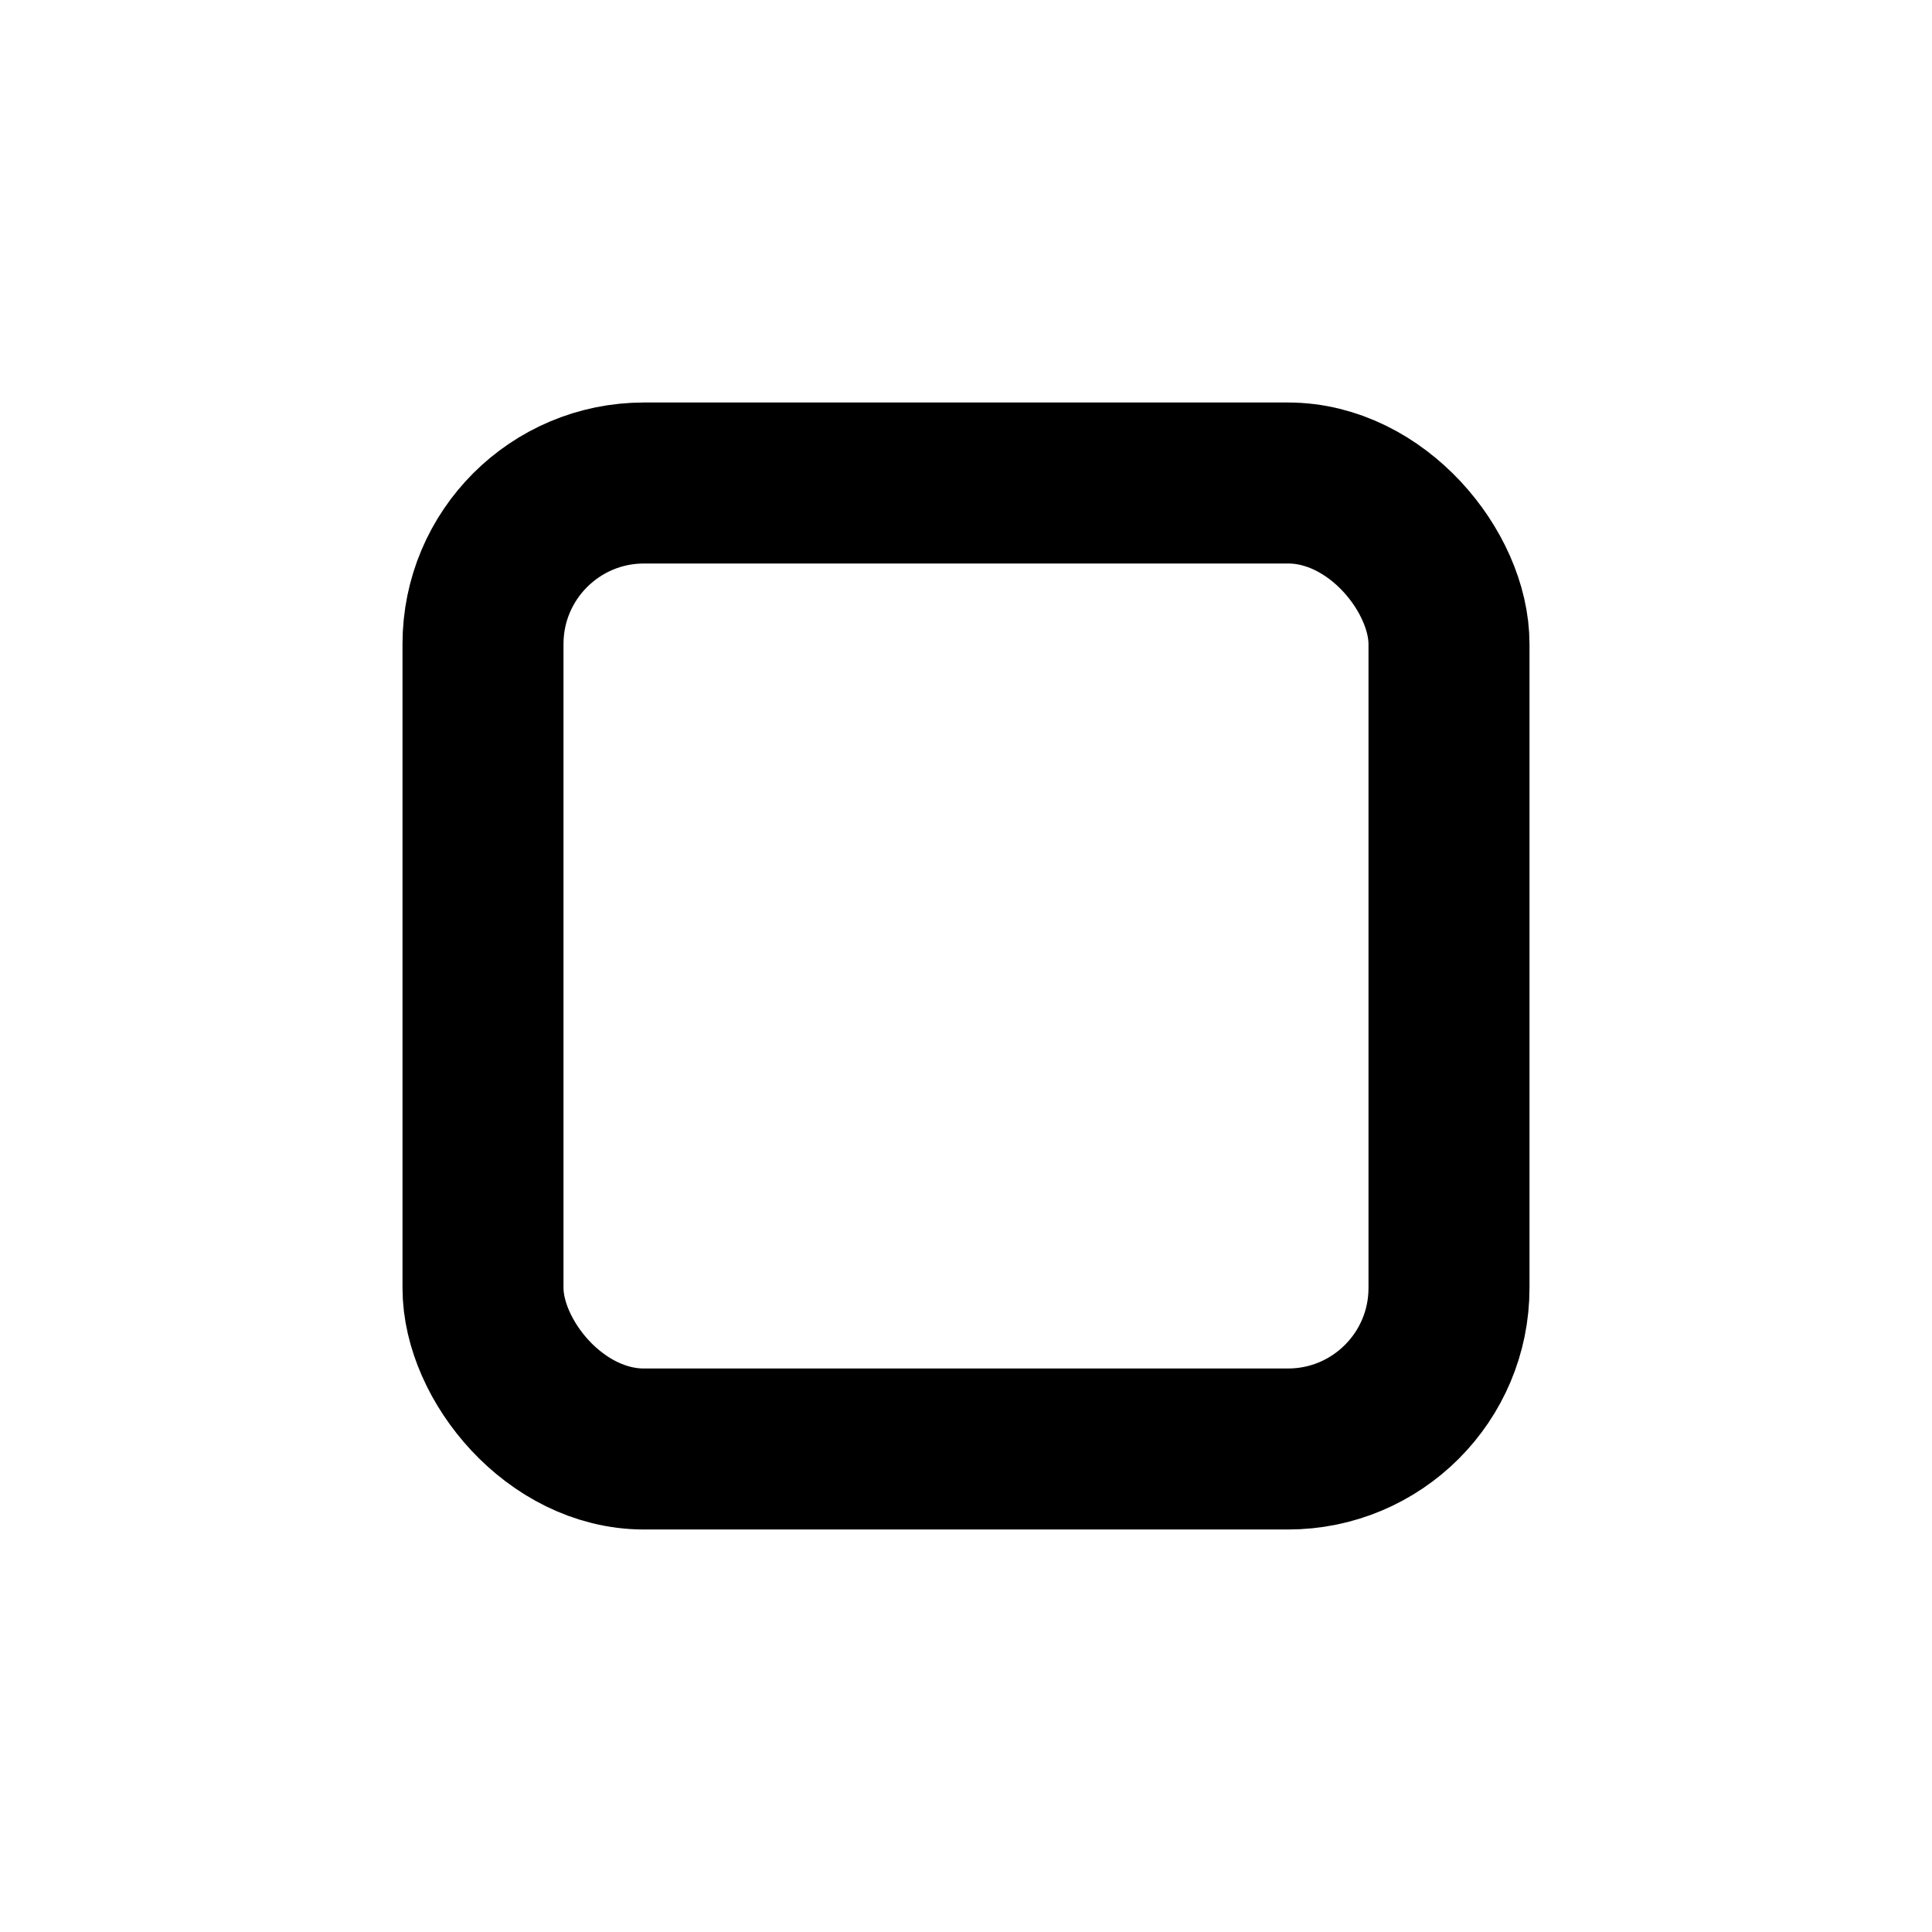 <svg xmlns="http://www.w3.org/2000/svg" width="24" height="24" viewBox="0 0 24 24" fill="none" stroke="#000000" stroke-width="2" stroke-linecap="round" stroke-linejoin="round">
    <rect x="6" y="6" width="12" height="12" rx="2" ry="2"></rect>
</svg>